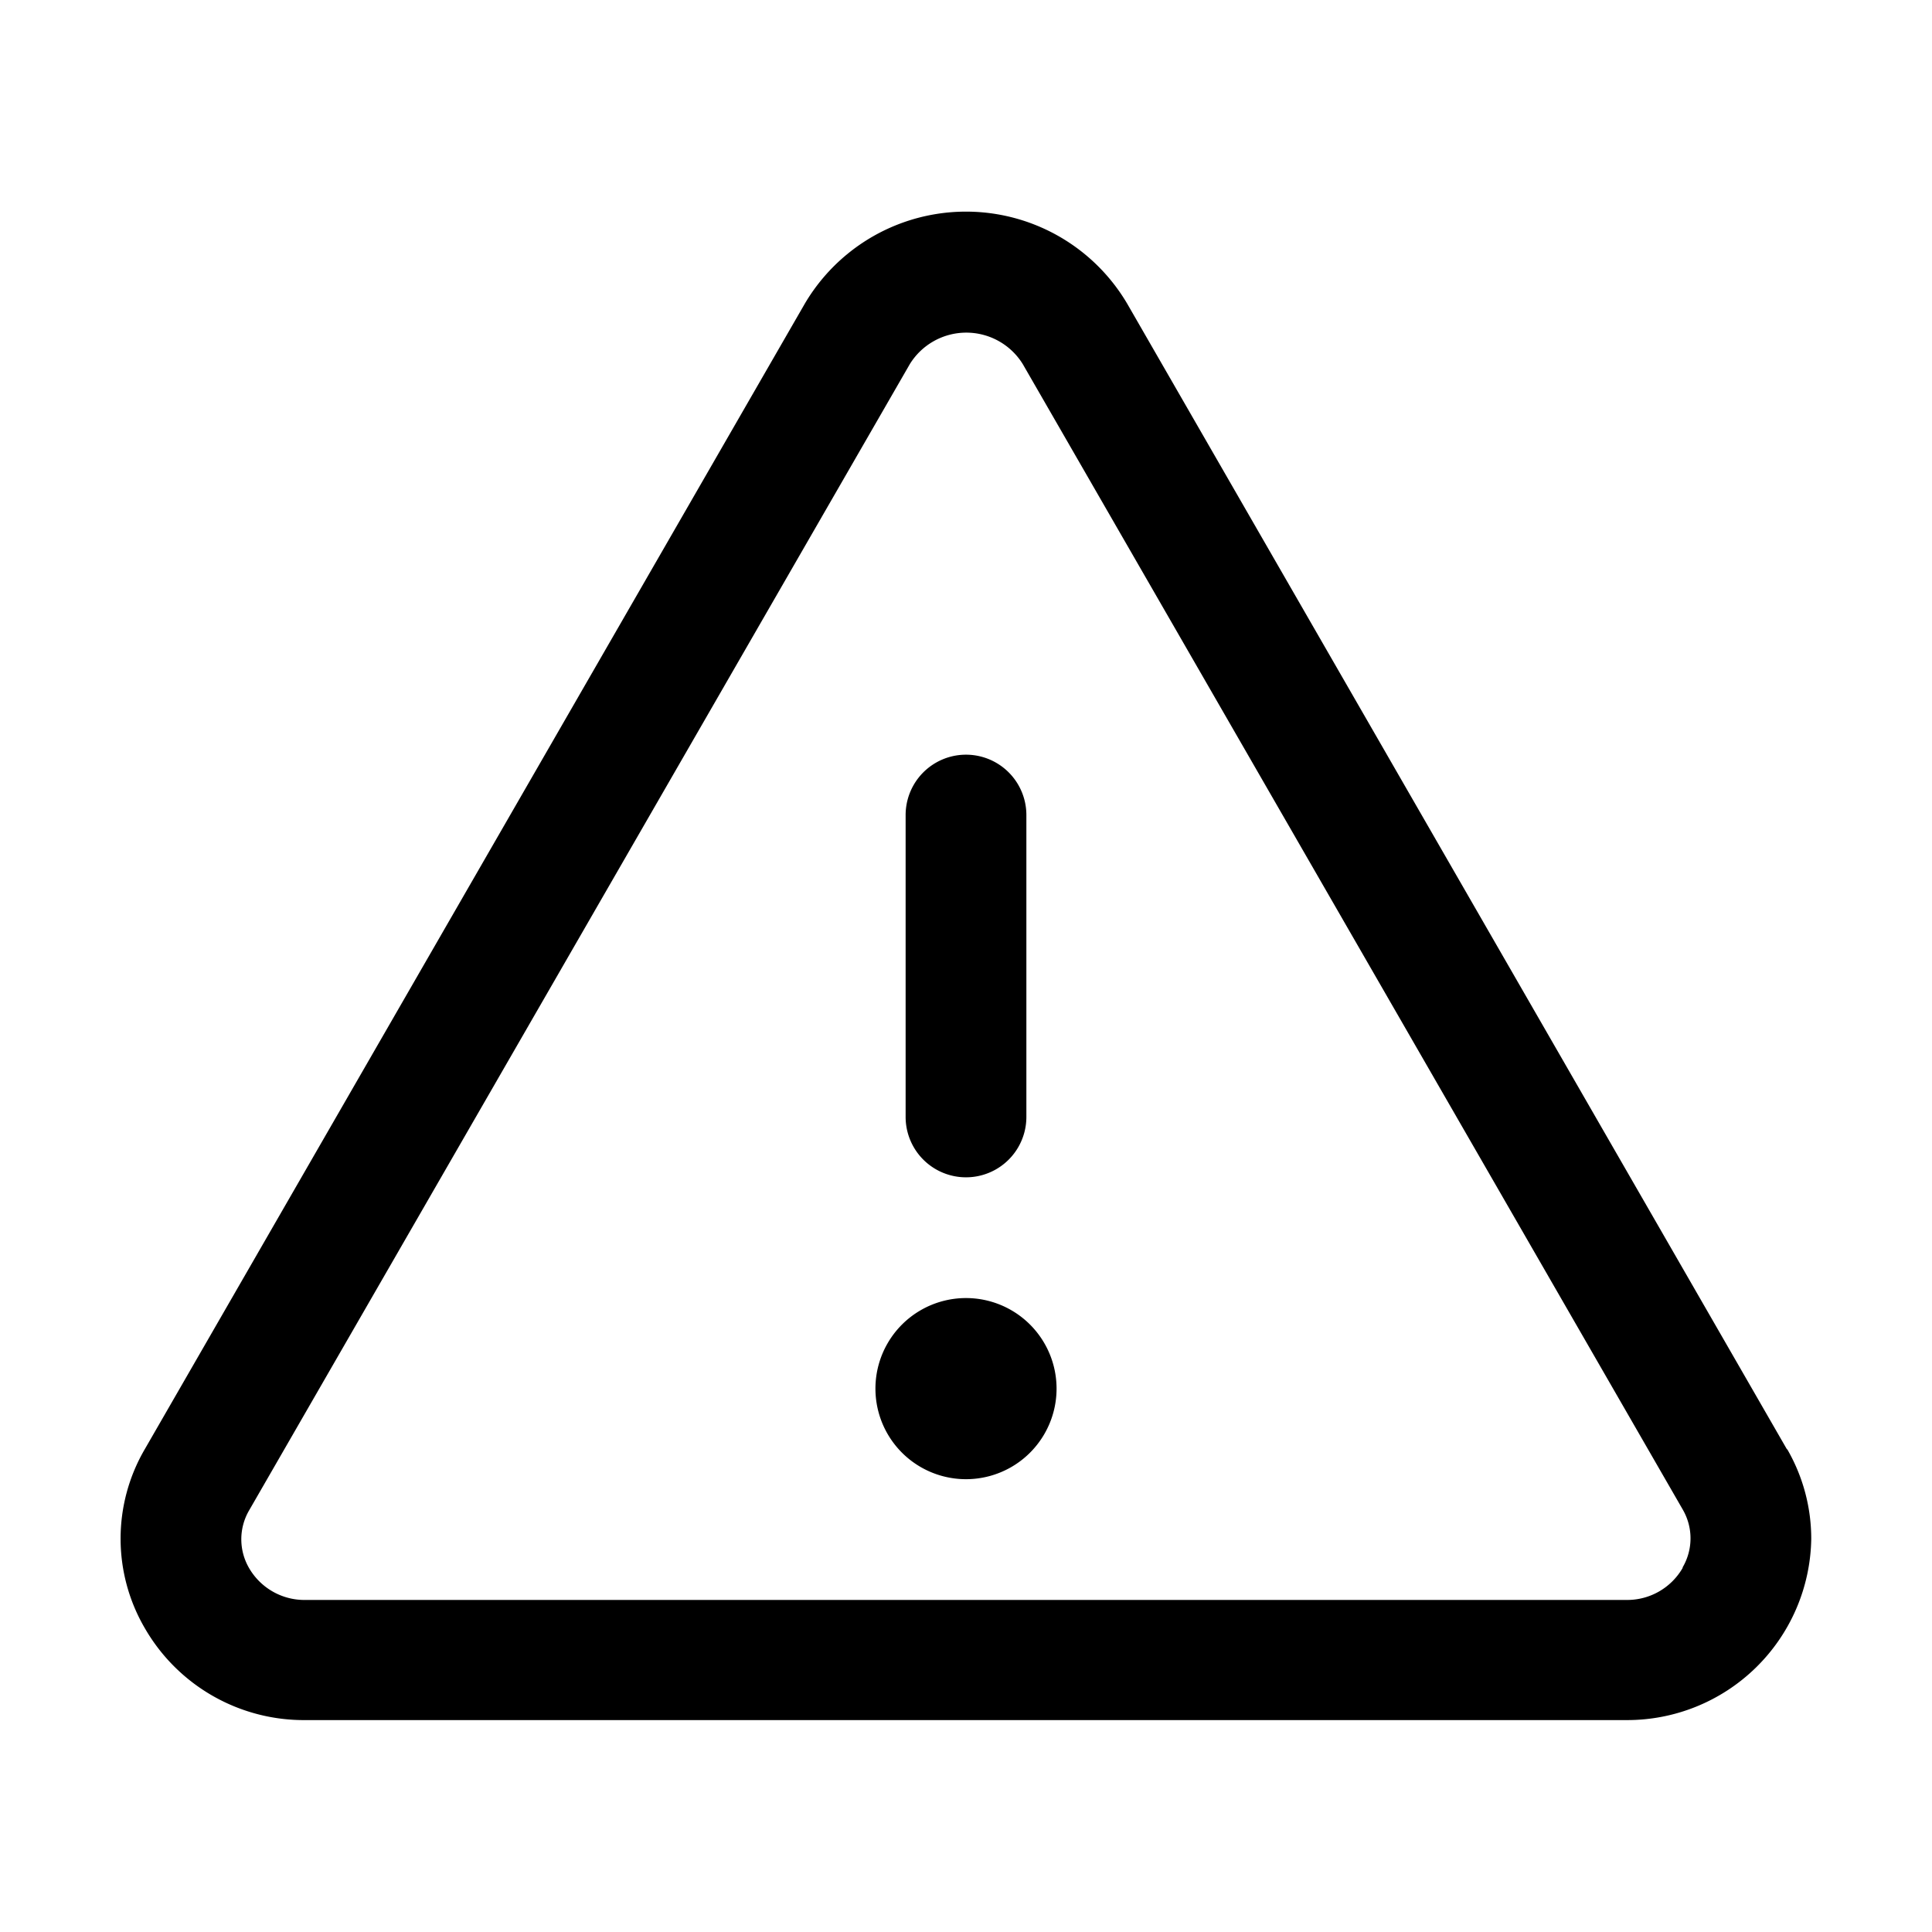 <svg xmlns="http://www.w3.org/2000/svg" viewBox="0 0 32 32">
    <path d="M29.6 24.01 18.67 5.03a3.1 3.1 0 0 0-5.34 0L2.4 24a2.94 2.94 0 0 0 0 2.97 3.04 3.04 0 0 0 2.67 1.52h21.86a3.05 3.05 0 0 0 3.07-3c0-.53-.14-1.04-.4-1.49Zm-1.73 1.96a1.06 1.06 0 0 1-.94.53H5.07a1.06 1.06 0 0 1-.94-.52.95.95 0 0 1 0-.97L15.07 6.03a1.1 1.1 0 0 1 1.87 0L27.87 25a.95.95 0 0 1 0 .96ZM15 18.5v-5a1 1 0 1 1 2 0v5a1 1 0 1 1-2 0Zm2.5 4.5a1.5 1.5 0 1 1-3 0 1.5 1.5 0 0 1 3 0Z"/>
</svg>
